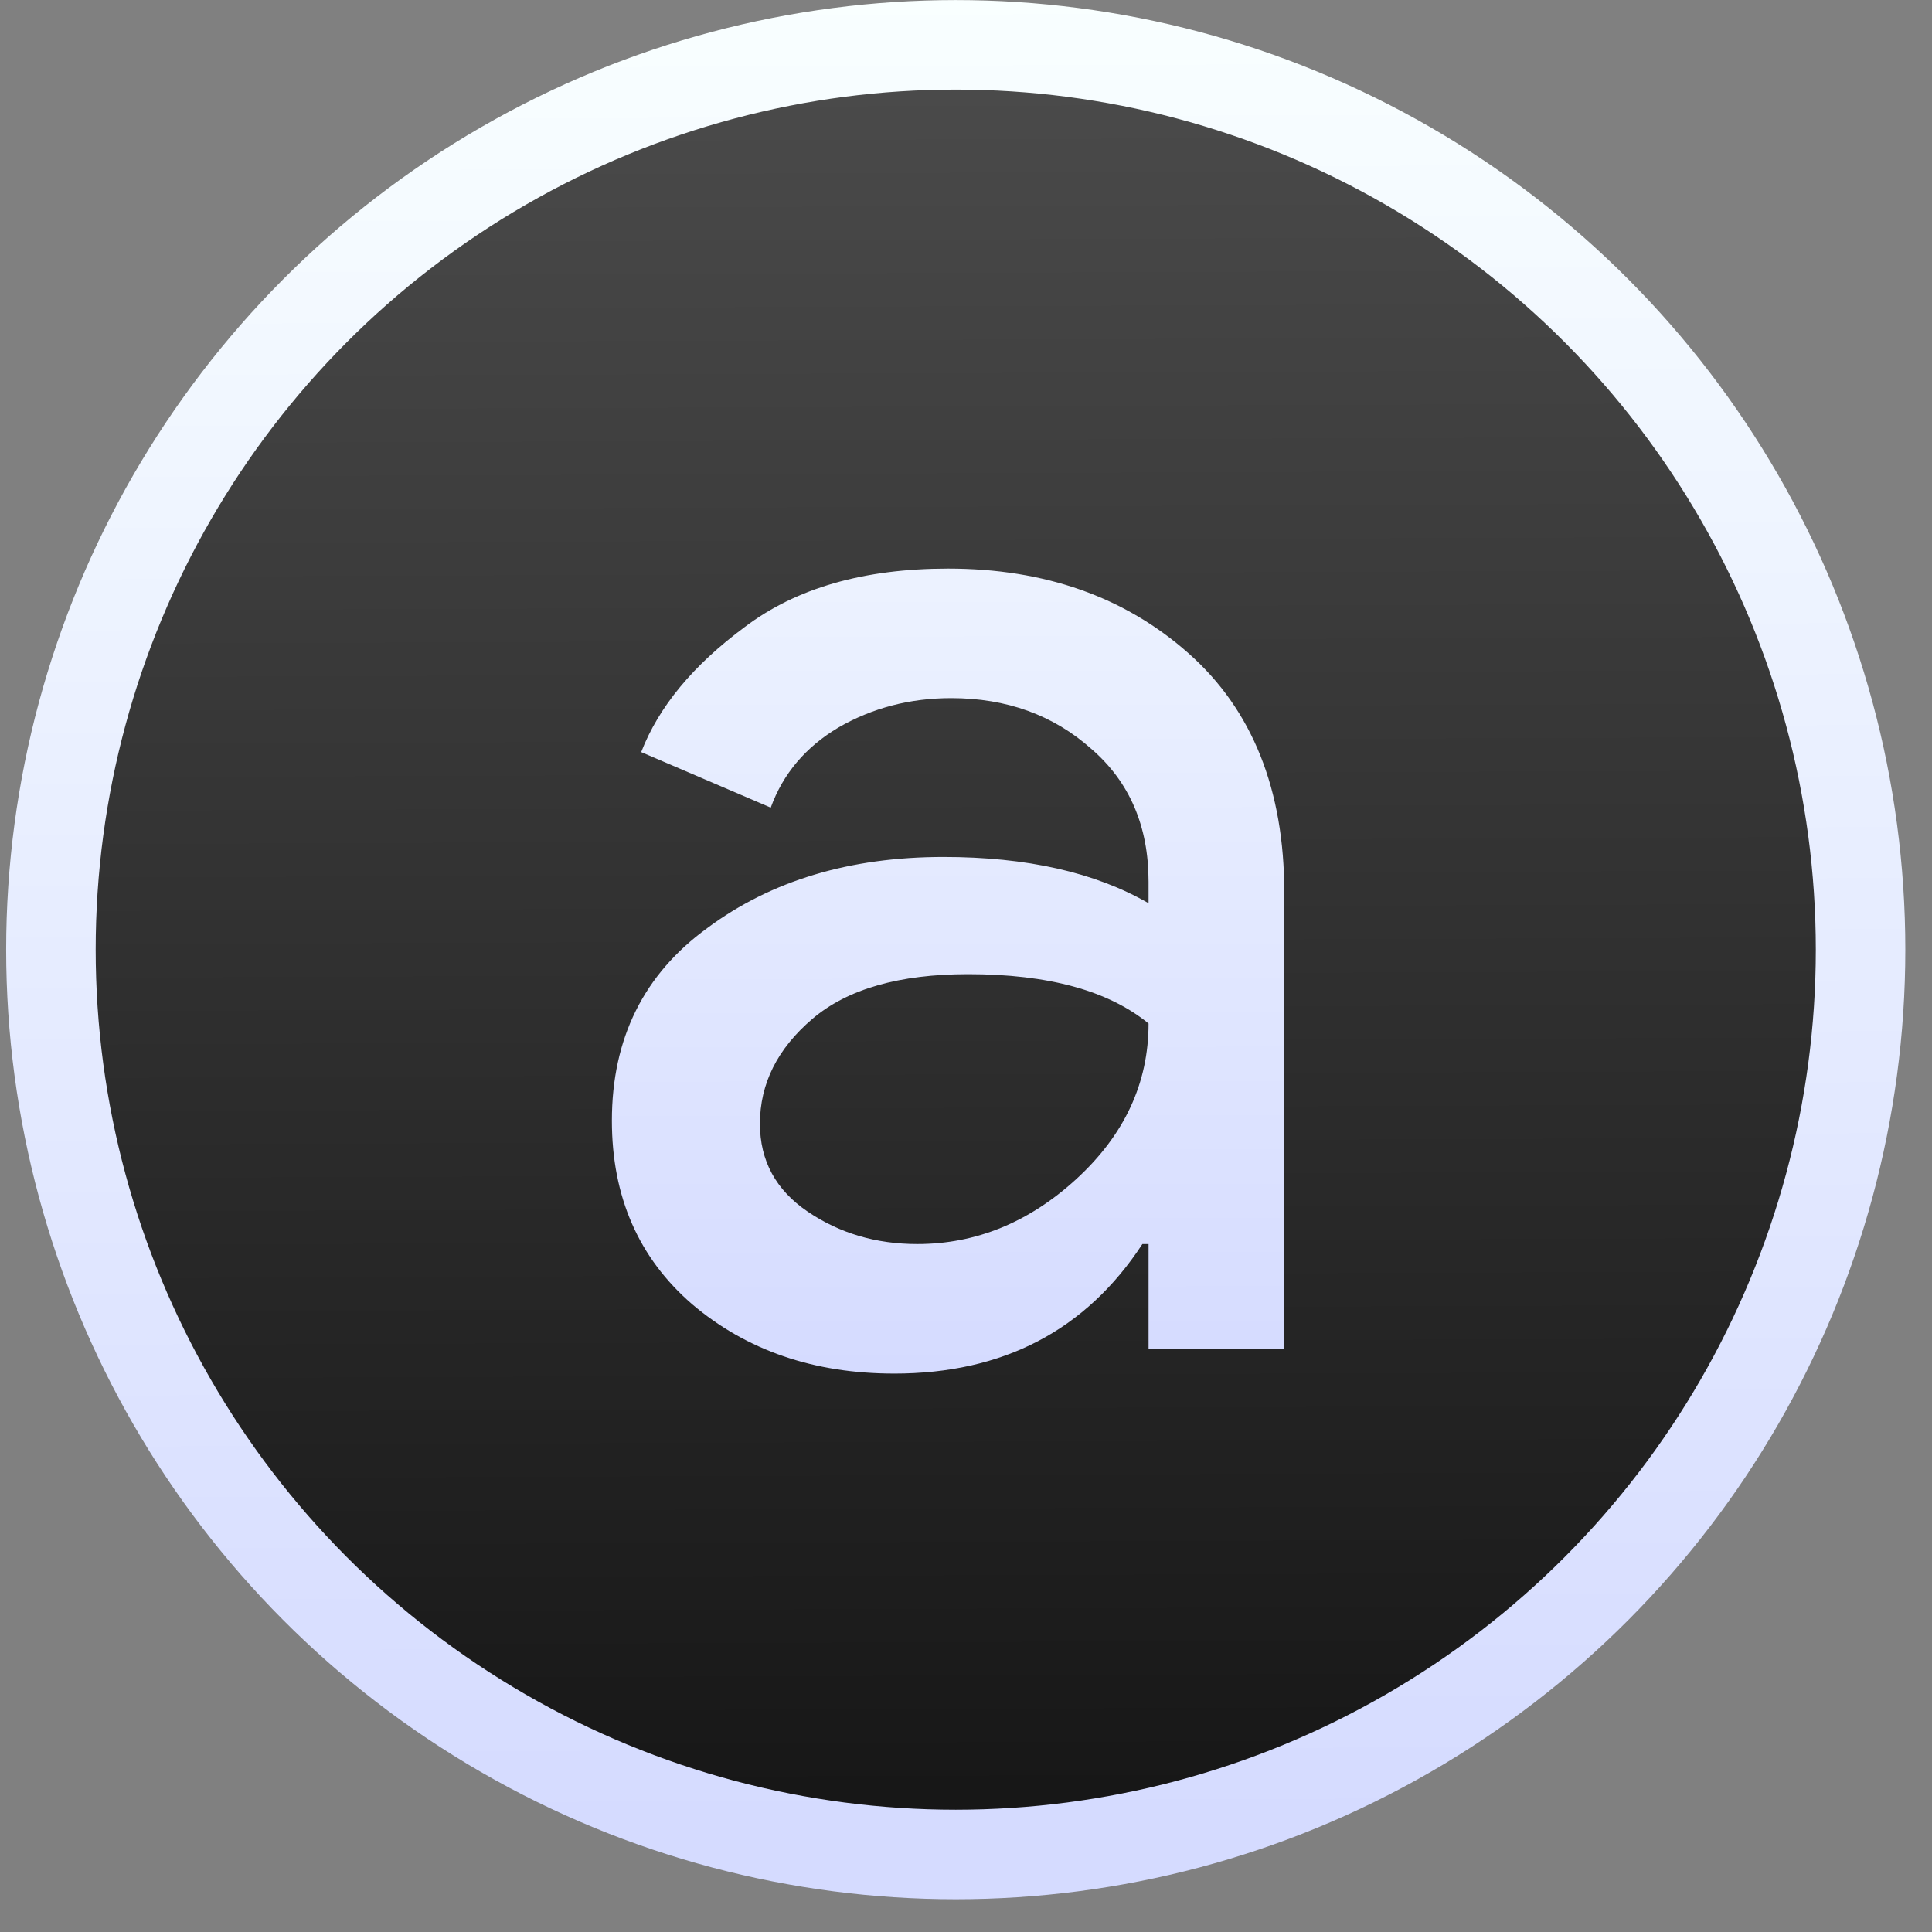<?xml version="1.0" encoding="UTF-8" standalone="no"?>
<!-- Created with Inkscape (http://www.inkscape.org/) -->

<svg
   xmlns:dc="http://purl.org/dc/elements/1.1/"
   xmlns:cc="http://creativecommons.org/ns#"
   xmlns:rdf="http://www.w3.org/1999/02/22-rdf-syntax-ns#"
   xmlns:svg="http://www.w3.org/2000/svg"
   xmlns="http://www.w3.org/2000/svg"
   xmlns:xlink="http://www.w3.org/1999/xlink"
   xmlns:sodipodi="http://sodipodi.sourceforge.net/DTD/sodipodi-0.dtd"
   xmlns:inkscape="http://www.inkscape.org/namespaces/inkscape"
   width="48"
   height="48"
   id="svg5453"
   version="1.1"
   inkscape:version="0.91 r13725"
   sodipodi:docname="audacious.svg">
  <rect width="100%" height="100%" fill="#808080" stroke="none"/>
  <defs
     id="defs5455">
    <linearGradient
       inkscape:collect="always"
       id="linearGradient4235">
      <stop
         style="stop-color:#d5dbff;stop-opacity:1"
         offset="0"
         id="stop4237" />
      <stop
         style="stop-color:#edf3ff;stop-opacity:1"
         offset="1"
         id="stop4239" />
    </linearGradient>
    <linearGradient
       id="linearGradient4355"
       inkscape:collect="always">
      <stop
         id="stop4357"
         offset="0"
         style="stop-color:#d5dbff;stop-opacity:1" />
      <stop
         id="stop4359"
         offset="1"
         style="stop-color:#f9ffff;stop-opacity:1" />
    </linearGradient>
    <linearGradient
       id="linearGradient4232-7-6">
      <stop
         id="stop4234-8"
         offset="0"
         style="stop-color:#161616;stop-opacity:1" />
      <stop
         id="stop4236-2-8"
         offset="1"
         style="stop-color:#4d4d4d;stop-opacity:1" />
    </linearGradient>
    <linearGradient
       inkscape:collect="always"
       xlink:href="#linearGradient4232-7-6"
       id="linearGradient4345"
       x1="401.292"
       y1="545.36"
       x2="401.175"
       y2="516.928"
       gradientUnits="userSpaceOnUse" />
    <linearGradient
       inkscape:collect="always"
       xlink:href="#linearGradient4355"
       id="linearGradient4379"
       x1="401.292"
       y1="545.36"
       x2="401.175"
       y2="516.928"
       gradientUnits="userSpaceOnUse" />
    <linearGradient
       id="linearGradient6585">
      <stop
         offset="0"
         style="stop-color:#d3d3d3;stop-opacity:1"
         id="stop6587" />
      <stop
         offset="1"
         style="stop-color:#e8e6e6;stop-opacity:1"
         id="stop6589" />
    </linearGradient>
    <linearGradient
       id="linearGradient5816">
      <stop
         style="stop-color:#d6acff;stop-opacity:1"
         offset="0"
         id="stop5818" />
      <stop
         style="stop-color:#8964ed;stop-opacity:1"
         offset="1"
         id="stop5820" />
    </linearGradient>
    <linearGradient
       id="linearGradient5808">
      <stop
         id="stop5810"
         offset="0"
         style="stop-color:#d6acff;stop-opacity:1" />
      <stop
         id="stop5812"
         offset="1"
         style="stop-color:#8934ed;stop-opacity:1" />
    </linearGradient>
    <linearGradient
       id="linearGradient4232">
      <stop
         id="stop4234-0"
         offset="0"
         style="stop-color:#3889e9;stop-opacity:1" />
      <stop
         id="stop4236"
         offset="1"
         style="stop-color:#5ea5fb;stop-opacity:1" />
    </linearGradient>
    <linearGradient
       id="linearGradient8467-5">
      <stop
         id="stop8469-67"
         style="stop-color:#d3d3d3;stop-opacity:1"
         offset="0" />
      <stop
         id="stop8471-6"
         style="stop-color:#fcf9f9;stop-opacity:1"
         offset="1" />
    </linearGradient>
    <linearGradient
       id="linearGradient4143">
      <stop
         id="stop4145"
         offset="0"
         style="stop-color:#6b4bff;stop-opacity:1;" />
      <stop
         id="stop4147"
         offset="1"
         style="stop-color:#b3aeff;stop-opacity:1;" />
    </linearGradient>
    <linearGradient
       id="linearGradient5537">
      <stop
         style="stop-color:#73a0d0;stop-opacity:1;"
         offset="0"
         id="stop5539" />
      <stop
         style="stop-color:#d6d6d6;stop-opacity:1;"
         offset="1"
         id="stop5541" />
    </linearGradient>
    <linearGradient
       id="linearGradient9111">
      <stop
         style="stop-color:#ffffff;stop-opacity:0.492;"
         offset="0"
         id="stop9113" />
      <stop
         style="stop-color:#ffffff;stop-opacity:0.259;"
         offset="1"
         id="stop9115" />
    </linearGradient>
    <linearGradient
       id="linearGradient12684">
      <stop
         style="stop-color:white;stop-opacity:1;"
         offset="0"
         id="stop12686" />
      <stop
         id="stop12692"
         offset="0.35"
         style="stop-color:white;stop-opacity:0.845;" />
      <stop
         style="stop-color:white;stop-opacity:0;"
         offset="1"
         id="stop12688" />
    </linearGradient>
    <linearGradient
       inkscape:collect="always"
       xlink:href="#linearGradient4235"
       id="linearGradient4278"
       x1="404.798"
       y1="205.822"
       x2="404.594"
       y2="26.716"
       gradientUnits="userSpaceOnUse"
       gradientTransform="matrix(0.814,0,0,0.814,70.052,32.149)" />
  </defs>
  <sodipodi:namedview
     id="base"
     pagecolor="#a5a5a5"
     bordercolor="#666666"
     borderopacity="1.0"
     inkscape:pageopacity="0"
     inkscape:pageshadow="2"
     inkscape:zoom="8.6672567"
     inkscape:cx="-9.9735543"
     inkscape:cy="26.191606"
     inkscape:document-units="px"
     inkscape:current-layer="g4466"
     showgrid="false"
     fit-margin-top="0"
     fit-margin-left="0"
     fit-margin-right="0"
     fit-margin-bottom="0"
     inkscape:window-width="1366"
     inkscape:window-height="642"
     inkscape:window-x="0"
     inkscape:window-y="33"
     inkscape:window-maximized="1"
     inkscape:showpageshadow="false"
     borderlayer="true"
     showguides="false">
    <inkscape:grid
       type="xygrid"
       id="grid4063" />
    <sodipodi:guide
       position="1.1650391e-05,48"
       orientation="4,0"
       id="guide4146" />
    <sodipodi:guide
       position="1.1650391e-05,44"
       orientation="0,48"
       id="guide4148" />
    <sodipodi:guide
       position="48,44"
       orientation="-4,0"
       id="guide4150" />
    <sodipodi:guide
       position="48,48"
       orientation="0,-48"
       id="guide4152" />
    <sodipodi:guide
       position="1.1650391e-05,4"
       orientation="4,0"
       id="guide4154" />
    <sodipodi:guide
       position="1.1650391e-05,2.6367188e-05"
       orientation="0,48"
       id="guide4156" />
    <sodipodi:guide
       position="48,2.6367188e-05"
       orientation="-4,0"
       id="guide4158" />
    <sodipodi:guide
       position="15,25"
       orientation="0,-48"
       id="guide4160" />
    <sodipodi:guide
       position="48,48"
       orientation="0,-4"
       id="guide4162" />
    <sodipodi:guide
       position="44,48"
       orientation="48,0"
       id="guide4164" />
    <sodipodi:guide
       position="44,2.6367188e-05"
       orientation="0,4"
       id="guide4166" />
    <sodipodi:guide
       position="48,2.6367188e-05"
       orientation="-48,0"
       id="guide4168" />
    <sodipodi:guide
       position="4,48"
       orientation="0,-4"
       id="guide4170" />
    <sodipodi:guide
       position="4.2167969e-05,48"
       orientation="48,0"
       id="guide4172" />
    <sodipodi:guide
       position="4.2167969e-05,2.6367188e-05"
       orientation="0,4"
       id="guide4174" />
    <sodipodi:guide
       position="4,2.6367188e-05"
       orientation="-48,0"
       id="guide4176" />
    <sodipodi:guide
       position="8,4"
       orientation="0,14"
       id="guide4163" />
    <sodipodi:guide
       position="18,44"
       orientation="0,-14"
       id="guide4169" />
    <sodipodi:guide
       position="4,44"
       orientation="24,0"
       id="guide4171" />
    <sodipodi:guide
       position="33,44"
       orientation="0,-11"
       id="guide4216" />
  </sodipodi:namedview>
  <g
     inkscape:label="Capa 1"
     inkscape:groupmode="layer"
     id="layer1"
     transform="translate(-384.571,-499.798)">
    <g
       id="g4338"
       transform="matrix(1.112,0,0,1.112,-46.055,-58.718)">
      <g
         style="fill:url(#linearGradient4345);fill-opacity:1;stroke:url(#linearGradient4379)"
         inkscape:label="Capa 1"
         id="layer1-4"
         transform="matrix(1.444,0,0,1.444,-169.852,-244.546)">
        <g
           id="layer1-39"
           inkscape:label="Capa 1"
           transform="translate(-0.111,0.031)"
           style="fill:url(#linearGradient4345);fill-opacity:1.0;stroke:url(#linearGradient4379);stroke-width:1.385;stroke-miterlimit:4;stroke-dasharray:none">
          <g
             style="fill:url(#linearGradient4345);fill-opacity:1.0;stroke:url(#linearGradient4379);stroke-width:1.385;stroke-miterlimit:4;stroke-dasharray:none;stroke-opacity:1"
             transform="translate(0.135,0.045)"
             inkscape:label="Capa 1"
             id="layer1-3">
            <circle
               style="opacity:1;fill:url(#linearGradient4345);fill-opacity:1.0;stroke:url(#linearGradient4379);stroke-width:1.385;stroke-miterlimit:4;stroke-dasharray:none;stroke-dashoffset:0;stroke-opacity:1"
               id="path3377"
               cx="400.571"
               cy="531.798"
               r="14" />
            <circle
               r="14"
               cy="531.798"
               cx="400.571"
               id="circle4174"
               style="opacity:1;fill:url(#linearGradient4345);fill-opacity:1.0;stroke:url(#linearGradient4379);stroke-width:1.385;stroke-miterlimit:4;stroke-dasharray:none;stroke-dashoffset:0;stroke-opacity:1" />
            <circle
               r="0"
               cy="531.798"
               cx="400.571"
               id="ellipse4233"
               style="opacity:1;fill:url(#linearGradient4345);fill-opacity:1.0;stroke:url(#linearGradient4379);stroke-width:1.385;stroke-miterlimit:4;stroke-dasharray:none;stroke-dashoffset:0;stroke-opacity:1" />
          </g>
        </g>
      </g>
      <g
         id="g4340"
         transform="matrix(0.899,0,0,0.899,72.362,329.144)">
        <g
           id="g4264">
          <g
             id="g4266">
            <g
               id="g4268"
               transform="matrix(0.14,0,0,0.14,320.167,197.811)">
              <g
                 id="g4466"
                 transform="translate(-12.163,6.438)">
                <g
                   style="font-style:normal;font-variant:normal;font-weight:normal;font-stretch:normal;font-size:273.76px;line-height:125%;font-family:'Product Sans';-inkscape-font-specification:'Product Sans';letter-spacing:0px;word-spacing:0px;fill:url(#linearGradient4278);fill-opacity:1;stroke:none;stroke-width:1px;stroke-linecap:butt;stroke-linejoin:miter;stroke-opacity:1"
                   id="text4270">
                  <path
                     d="m 385.895,199.947 q -21.353,0 -35.863,-12.319 -14.236,-12.319 -14.236,-32.577 0,-21.901 16.973,-34.22 16.973,-12.593 41.885,-12.593 22.175,0 36.41,8.213 l 0,-3.833 q 0,-14.783 -10.129,-23.543 -10.129,-9.034 -24.912,-9.034 -10.95,0 -19.984,5.201 -8.76,5.201 -12.045,14.236 l -22.996,-9.855 q 4.654,-12.045 18.342,-22.175 13.688,-10.403 36.136,-10.403 25.733,0 42.707,15.057 16.973,15.057 16.973,42.433 l 0,81.033 -24.091,0 0,-18.616 -1.095,0 q -15.057,22.996 -44.075,22.996 z m 4.106,-22.996 q 15.604,0 28.197,-11.498 12.867,-11.772 12.867,-27.65 -10.677,-8.76 -32.03,-8.76 -18.342,0 -27.65,7.939 -9.308,7.939 -9.308,18.616 0,9.855 8.487,15.604 8.487,5.749 19.437,5.749 z"
                     style="fill:url(#linearGradient4278);fill-opacity:1"
                     id="path4239" />
                </g>
              </g>
            </g>
          </g>
          <g
             id="g4274" />
          <g
             id="g4276" />
          <g
             id="g4278" />
          <g
             id="g4280" />
          <g
             id="g4282" />
          <g
             id="g4284" />
          <g
             id="g4286" />
          <g
             id="g4288" />
          <g
             id="g4290" />
          <g
             id="g4292" />
          <g
             id="g4294" />
          <g
             id="g4296" />
          <g
             id="g4298" />
          <g
             id="g4300" />
          <g
             id="g4302" />
        </g>
        <g
           id="g4304" />
        <g
           id="g4306" />
        <g
           id="g4308" />
        <g
           id="g4310" />
        <g
           id="g4312" />
        <g
           id="g4314" />
        <g
           id="g4316" />
        <g
           id="g4318" />
        <g
           id="g4320" />
        <g
           id="g4322" />
        <g
           id="g4324" />
        <g
           id="g4326" />
        <g
           id="g4328" />
        <g
           id="g4330" />
        <g
           id="g4332" />
      </g>
    </g>
  </g>
</svg>
